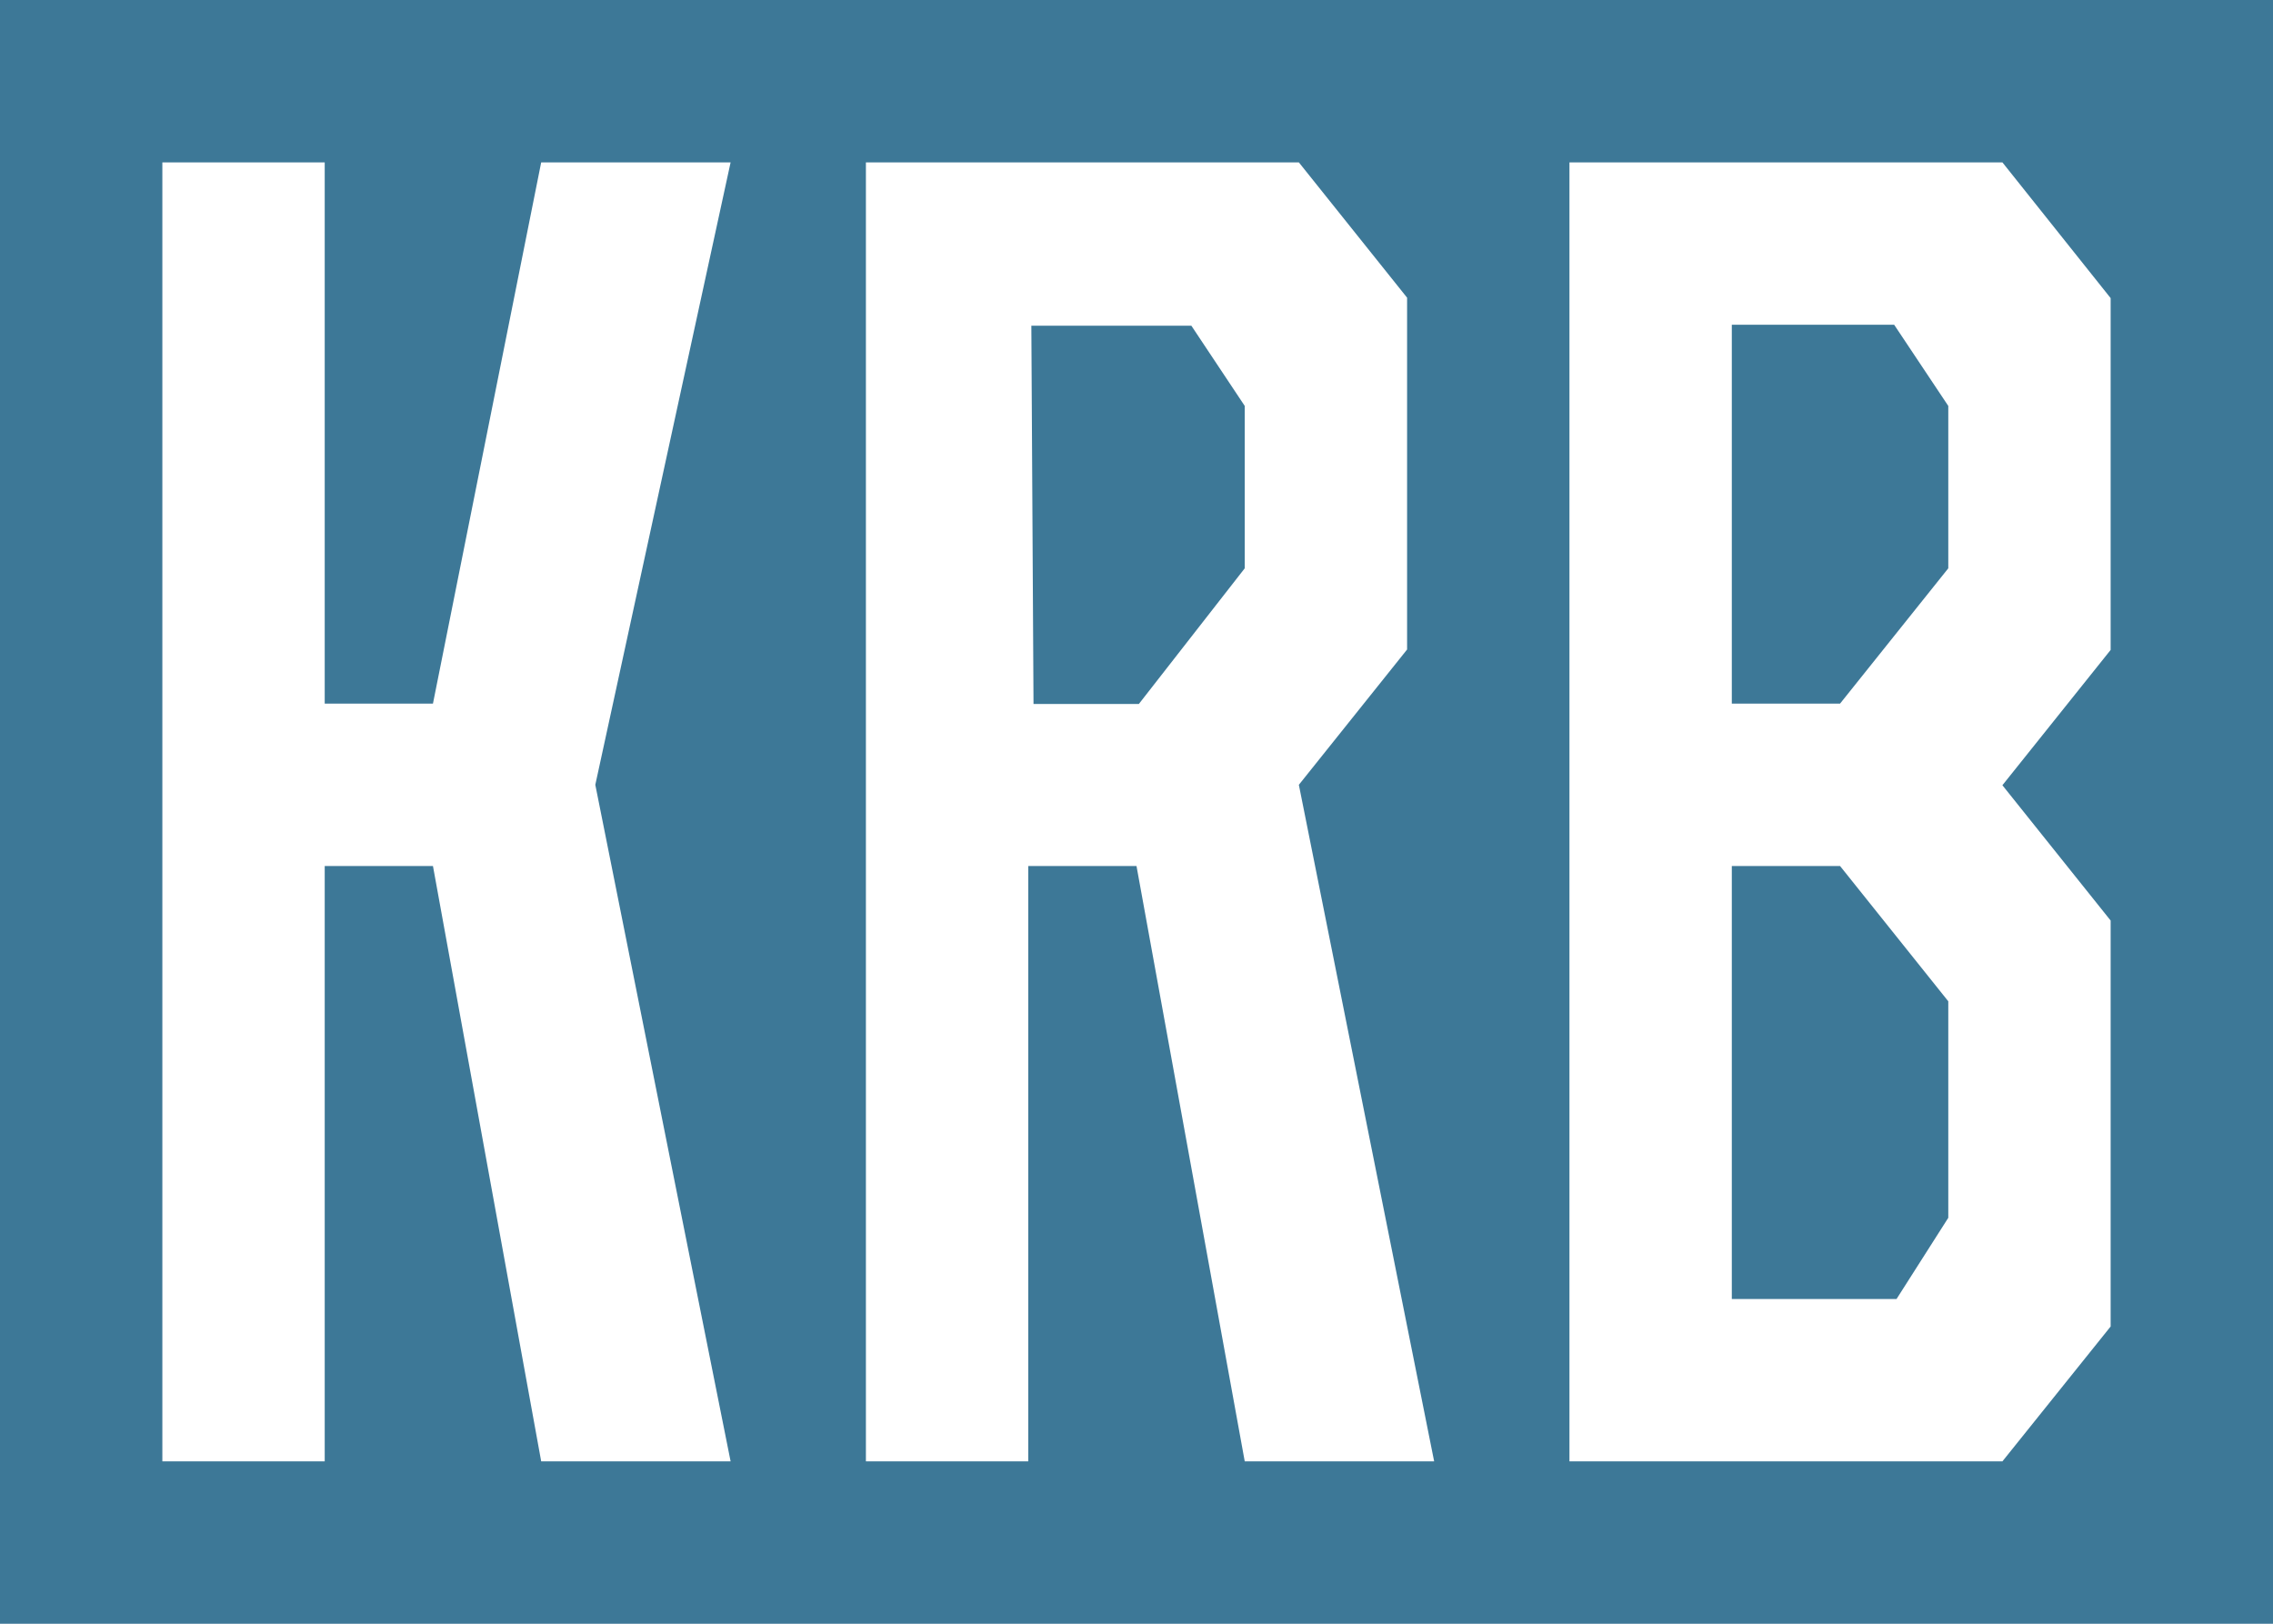 <?xml version="1.0" encoding="UTF-8" standalone="no"?>
<svg width="42px" height="30px" viewBox="0 0 42 30" version="1.1" xmlns="http://www.w3.org/2000/svg" xmlns:xlink="http://www.w3.org/1999/xlink" xmlns:sketch="http://www.bohemiancoding.com/sketch/ns">
    <!-- Generator: Sketch 3.3.2 (12043) - http://www.bohemiancoding.com/sketch -->
    <title>Rectangle 3 Copy</title>
    <desc>Created with Sketch.</desc>
    <defs></defs>
    <g id="Page-1" stroke="none" stroke-width="1" fill="none" fill-rule="evenodd" sketch:type="MSPage">
        <g id="Desktop-HD-Copy" sketch:type="MSArtboardGroup" transform="translate(-188, -133)" fill="#3D7897">
            <path d="M188,133 L230,133 L230,163 L188,163 L188,133 Z M191,136 L191,160 L194,160 L194,149 L196,149 L198,160 L201.5,160 L199,147.5 L201.5,136 L198,136 L196,146 L194,146 L194,136 L191,136 Z M204,136 L204,160 L207,160 L207,149 L209,149 L211,160 L214.5,160 L212,147.5 L214,145 L214,138.5 L212,136 L204,136 Z M207.097,146.006 L209.044,146.006 L211,143.5 L211,140.5 L210.014,139.018 L207.057,139.018 L207.097,146.006 Z M217,136 L217,160 L225,160 L227,157.508 L227,150.008 L225,147.508 L227,145.008 L227,138.508 L225,136 L217,136 Z M220,146 L222,146 L224,143.5 L224,140.5 L223,139 L220,139 L220,146 Z M220,157 L223.044,157 L224,155.5 L224,151.5 L222,149 L220,149 L220,157 Z" id="Rectangle-3-Copy" sketch:type="MSShapeGroup"></path>
        </g>
    </g>
</svg>
